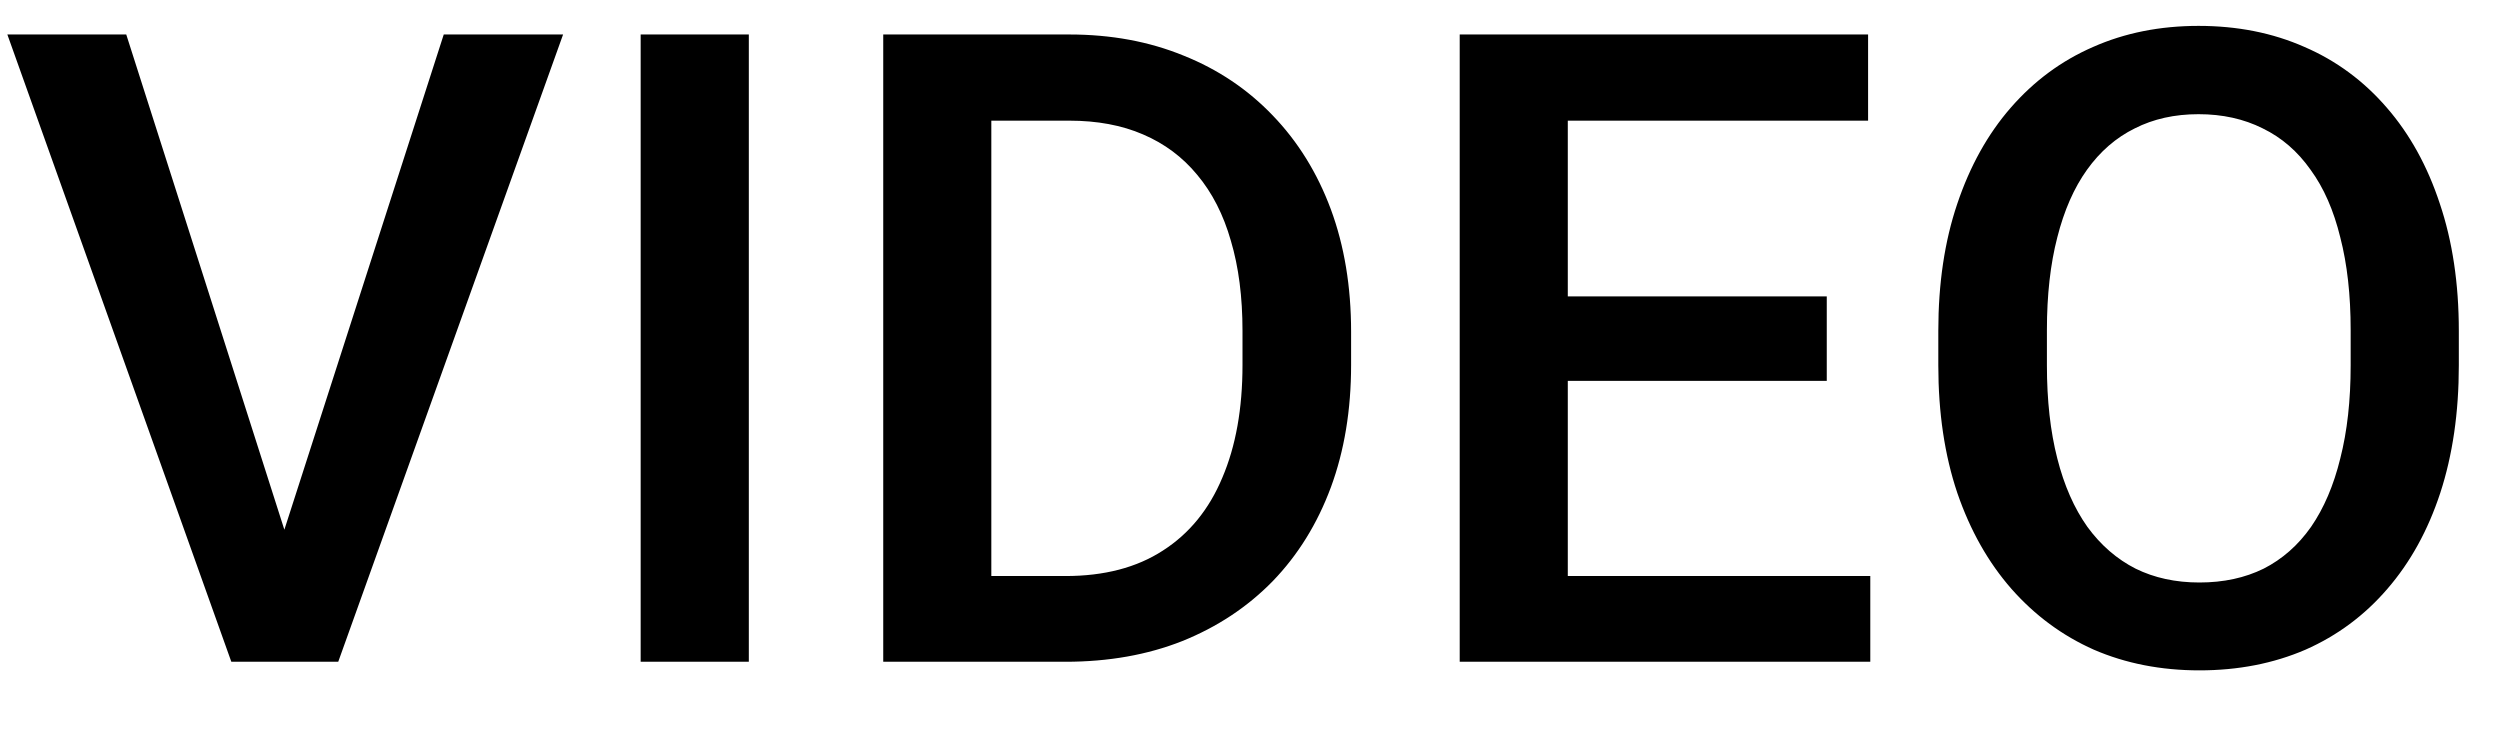 <svg width="34" height="10" viewBox="0 0 34 10" fill="none" xmlns="http://www.w3.org/2000/svg">
<path d="M3.791 7.441L6.035 0.469H7.658L4.6 9H3.504L3.791 7.441ZM1.717 0.469L3.943 7.441L4.248 9H3.146L0.1 0.469H1.717ZM10.184 0.469V9H8.713V0.469H10.184ZM14.49 9H12.668L12.68 7.834H14.49C15.018 7.834 15.459 7.719 15.815 7.488C16.174 7.258 16.443 6.928 16.623 6.498C16.807 6.068 16.898 5.557 16.898 4.963V4.5C16.898 4.039 16.846 3.631 16.74 3.275C16.639 2.92 16.486 2.621 16.283 2.379C16.084 2.137 15.838 1.953 15.545 1.828C15.256 1.703 14.922 1.641 14.543 1.641H12.633V0.469H14.543C15.109 0.469 15.627 0.564 16.096 0.756C16.564 0.943 16.969 1.215 17.309 1.57C17.652 1.926 17.916 2.352 18.1 2.848C18.283 3.344 18.375 3.898 18.375 4.512V4.963C18.375 5.576 18.283 6.131 18.1 6.627C17.916 7.123 17.652 7.549 17.309 7.904C16.965 8.256 16.555 8.527 16.078 8.719C15.605 8.906 15.076 9 14.49 9ZM13.482 0.469V9H12.012V0.469H13.482ZM25.436 7.834V9H20.906V7.834H25.436ZM21.322 0.469V9H19.852V0.469H21.322ZM24.844 4.031V5.18H20.906V4.031H24.844ZM25.406 0.469V1.641H20.906V0.469H25.406ZM33.44 4.5V4.969C33.44 5.613 33.355 6.191 33.188 6.703C33.02 7.215 32.779 7.65 32.467 8.01C32.158 8.369 31.787 8.645 31.354 8.836C30.92 9.023 30.439 9.117 29.912 9.117C29.389 9.117 28.91 9.023 28.477 8.836C28.047 8.645 27.674 8.369 27.357 8.01C27.041 7.65 26.795 7.215 26.619 6.703C26.447 6.191 26.361 5.613 26.361 4.969V4.5C26.361 3.855 26.447 3.279 26.619 2.771C26.791 2.26 27.033 1.824 27.346 1.465C27.662 1.102 28.035 0.826 28.465 0.639C28.898 0.447 29.377 0.352 29.9 0.352C30.428 0.352 30.908 0.447 31.342 0.639C31.775 0.826 32.148 1.102 32.461 1.465C32.773 1.824 33.014 2.26 33.182 2.771C33.353 3.279 33.44 3.855 33.44 4.5ZM31.969 4.969V4.488C31.969 4.012 31.922 3.592 31.828 3.229C31.738 2.861 31.604 2.555 31.424 2.309C31.248 2.059 31.031 1.871 30.773 1.746C30.516 1.617 30.225 1.553 29.9 1.553C29.576 1.553 29.287 1.617 29.033 1.746C28.779 1.871 28.562 2.059 28.383 2.309C28.207 2.555 28.072 2.861 27.979 3.229C27.885 3.592 27.838 4.012 27.838 4.488V4.969C27.838 5.445 27.885 5.867 27.979 6.234C28.072 6.602 28.209 6.912 28.389 7.166C28.572 7.416 28.791 7.605 29.045 7.734C29.299 7.859 29.588 7.922 29.912 7.922C30.24 7.922 30.531 7.859 30.785 7.734C31.039 7.605 31.254 7.416 31.43 7.166C31.605 6.912 31.738 6.602 31.828 6.234C31.922 5.867 31.969 5.445 31.969 4.969Z" fill="black"/>
</svg>

